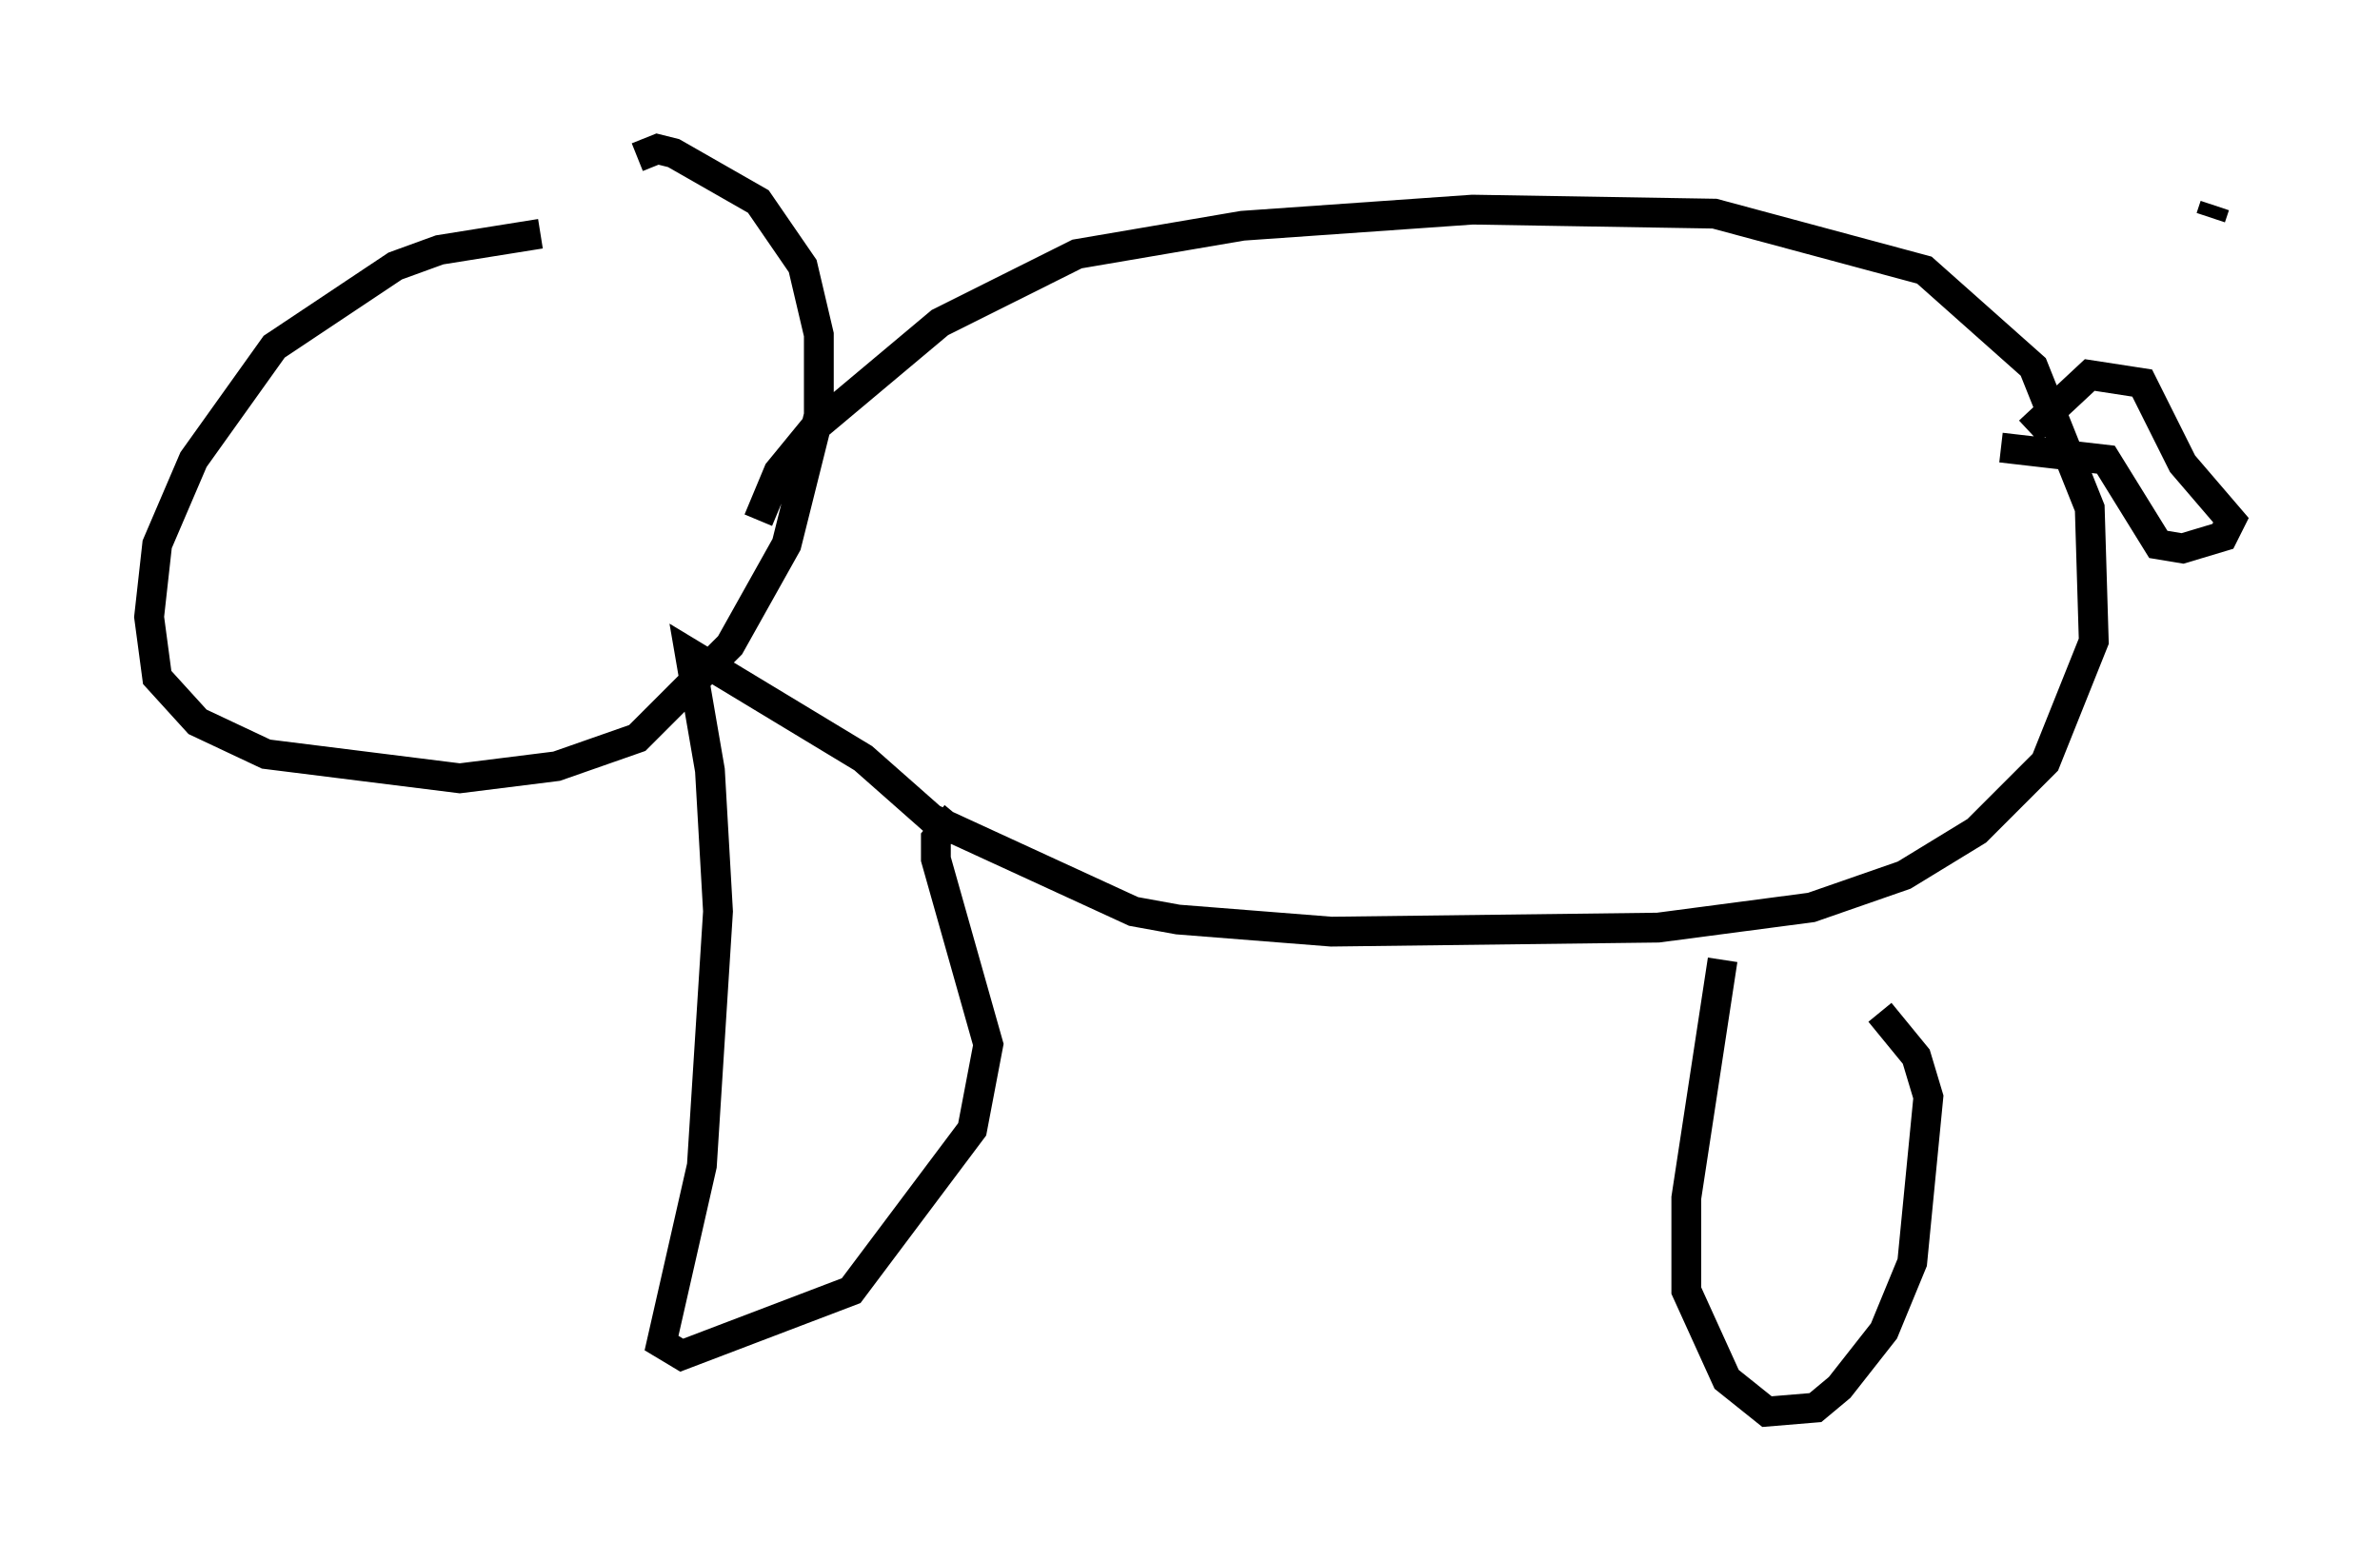 <?xml version="1.0" encoding="utf-8" ?>
<svg baseProfile="full" height="52.354" version="1.1" width="79.823" xmlns="http://www.w3.org/2000/svg" xmlns:ev="http://www.w3.org/2001/xml-events" xmlns:xlink="http://www.w3.org/1999/xlink"><defs /><rect fill="white" height="52.354" width="79.823" x="0" y="0" /><path d="M22.321, 8.112 m-4.195, -0.271 l-3.383, 0.541 -1.488, 0.541 l-4.059, 2.706 -2.706, 3.789 l-1.218, 2.842 -0.271, 2.436 l0.271, 2.03 1.353, 1.488 l2.3, 1.083 6.495, 0.812 l3.248, -0.406 2.706, -0.947 l3.112, -3.112 1.894, -3.383 l1.083, -4.33 0.0, -2.706 l-0.541, -2.3 -1.488, -2.165 l-2.842, -1.624 -0.541, -0.135 l-0.677, 0.271 m4.059, 12.178 l0.677, -1.624 1.218, -1.488 l4.195, -3.518 4.601, -2.3 l5.548, -0.947 7.713, -0.541 l8.119, 0.135 7.036, 1.894 l3.654, 3.248 1.894, 4.736 l0.135, 4.465 -1.624, 4.059 l-2.3, 2.3 -2.436, 1.488 l-3.112, 1.083 -5.142, 0.677 l-10.961, 0.135 -5.142, -0.406 l-1.488, -0.271 -6.766, -3.112 l-2.3, -2.03 -5.819, -3.518 l0.677, 3.924 0.271, 4.736 l-0.541, 8.525 -1.353, 5.954 l0.677, 0.406 5.683, -2.165 l4.059, -5.413 0.541, -2.842 l-1.759, -6.225 0.0, -0.677 l0.677, -0.812 m25.71, 4.871 l-1.218, 7.984 0.0, 3.112 l1.353, 2.977 1.353, 1.083 l1.624, -0.135 0.812, -0.677 l1.488, -1.894 0.947, -2.3 l0.541, -5.548 -0.406, -1.353 l-1.218, -1.488 m11.231, -27.063 l-0.135, 0.406 m-6.089, 7.172 l2.03, -1.894 1.759, 0.271 l1.353, 2.706 1.624, 1.894 l-0.271, 0.541 -1.353, 0.406 l-0.812, -0.135 -1.759, -2.842 l-3.518, -0.406 " fill="none" stroke="black" stroke-width="1" /></svg>